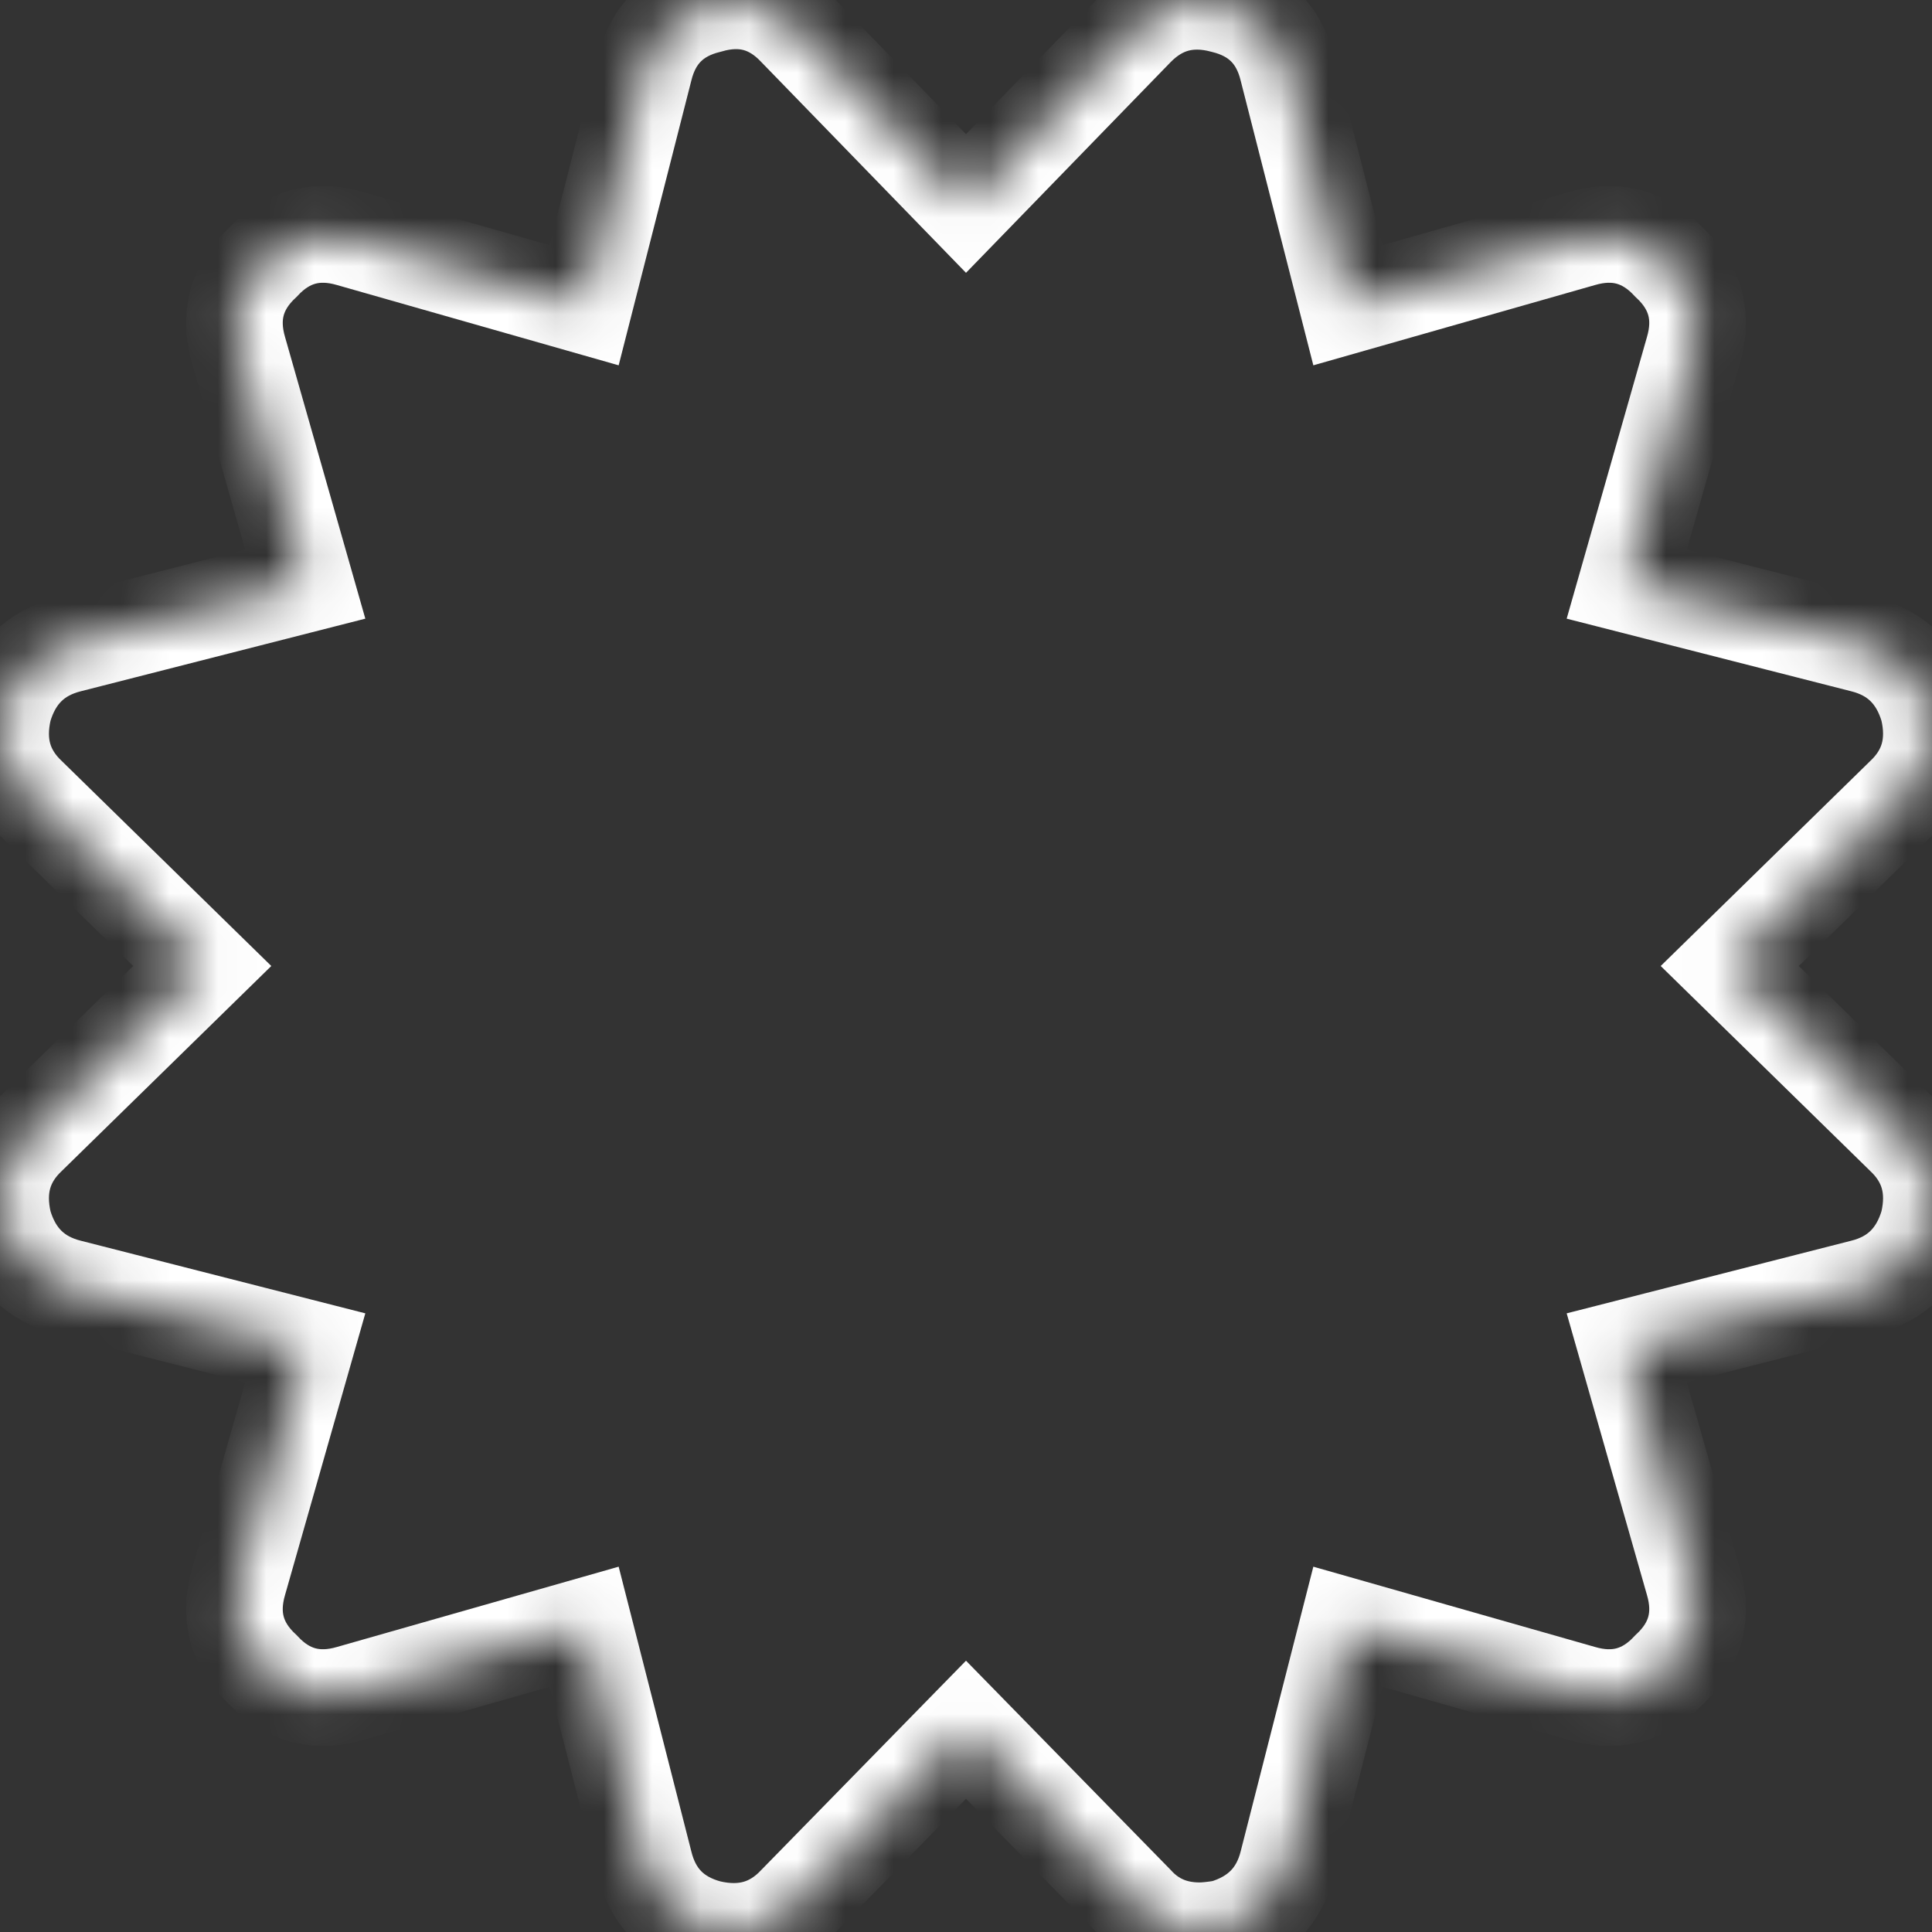 ﻿<?xml version="1.0" encoding="utf-8"?>
<svg version="1.1" xmlns:xlink="http://www.w3.org/1999/xlink" width="40px" height="40px" xmlns="http://www.w3.org/2000/svg">
  <rect width="100%" height="100%" fill="#333333" stroke="none"/>
  <defs>
    <mask fill="white" id="clip8">
      <path d="M 39.402 16.489  L 35.813 20  L 39.402 23.511  C 39.922 23.997  40.095 24.603  39.922 25.332  C 39.714 26.042  39.263 26.485  38.57 26.658  L 33.68 27.906  L 35.059 32.744  C 35.267 33.455  35.102 34.062  34.564 34.564  C 34.062 35.102  33.455 35.267  32.744 35.059  L 27.906 33.68  L 26.658 38.57  C 26.485 39.263  26.042 39.714  25.332 39.922  C 25.124 39.957  24.959 39.974  24.837 39.974  C 24.3 39.974  23.858 39.783  23.511 39.402  L 20 35.813  L 16.489 39.402  C 16.003 39.922  15.397 40.095  14.668 39.922  C 13.958 39.731  13.515 39.28  13.342 38.57  L 12.094 33.68  L 7.256 35.059  C 6.545 35.267  5.938 35.102  5.436 34.564  C 4.898 34.062  4.733 33.455  4.941 32.744  L 6.32 27.906  L 1.43 26.658  C 0.737 26.485  0.286 26.042  0.078 25.332  C -0.095 24.603  0.078 23.997  0.598 23.511  L 4.187 20  L 0.598 16.489  C 0.078 16.003  -0.095 15.397  0.078 14.668  C 0.286 13.958  0.737 13.515  1.43 13.342  L 6.32 12.094  L 4.941 7.256  C 4.733 6.545  4.898 5.938  5.436 5.436  C 5.938 4.898  6.545 4.733  7.256 4.941  L 12.094 6.32  L 13.342 1.43  C 13.515 0.72  13.958 0.277  14.668 0.104  C 15.379 -0.104  15.986 0.061  16.489 0.598  L 20 4.213  L 23.511 0.598  C 24.014 0.078  24.621 -0.087  25.332 0.104  C 26.042 0.277  26.485 0.72  26.658 1.43  L 27.906 6.32  L 32.744 4.941  C 33.455 4.733  34.062 4.898  34.564 5.436  C 35.102 5.938  35.267 6.545  35.059 7.256  L 33.68 12.094  L 38.57 13.342  C 39.263 13.515  39.714 13.958  39.922 14.668  C 40.095 15.397  39.922 16.003  39.402 16.489  Z " fill-rule="evenodd" />
    </mask>
  </defs>
  <g transform="matrix(1 0 0 1 -115 -1860 )">
    <path d="M 39.402 16.489  L 35.813 20  L 39.402 23.511  C 39.922 23.997  40.095 24.603  39.922 25.332  C 39.714 26.042  39.263 26.485  38.57 26.658  L 33.68 27.906  L 35.059 32.744  C 35.267 33.455  35.102 34.062  34.564 34.564  C 34.062 35.102  33.455 35.267  32.744 35.059  L 27.906 33.68  L 26.658 38.57  C 26.485 39.263  26.042 39.714  25.332 39.922  C 25.124 39.957  24.959 39.974  24.837 39.974  C 24.3 39.974  23.858 39.783  23.511 39.402  L 20 35.813  L 16.489 39.402  C 16.003 39.922  15.397 40.095  14.668 39.922  C 13.958 39.731  13.515 39.28  13.342 38.57  L 12.094 33.68  L 7.256 35.059  C 6.545 35.267  5.938 35.102  5.436 34.564  C 4.898 34.062  4.733 33.455  4.941 32.744  L 6.32 27.906  L 1.43 26.658  C 0.737 26.485  0.286 26.042  0.078 25.332  C -0.095 24.603  0.078 23.997  0.598 23.511  L 4.187 20  L 0.598 16.489  C 0.078 16.003  -0.095 15.397  0.078 14.668  C 0.286 13.958  0.737 13.515  1.43 13.342  L 6.32 12.094  L 4.941 7.256  C 4.733 6.545  4.898 5.938  5.436 5.436  C 5.938 4.898  6.545 4.733  7.256 4.941  L 12.094 6.32  L 13.342 1.43  C 13.515 0.72  13.958 0.277  14.668 0.104  C 15.379 -0.104  15.986 0.061  16.489 0.598  L 20 4.213  L 23.511 0.598  C 24.014 0.078  24.621 -0.087  25.332 0.104  C 26.042 0.277  26.485 0.72  26.658 1.43  L 27.906 6.32  L 32.744 4.941  C 33.455 4.733  34.062 4.898  34.564 5.436  C 35.102 5.938  35.267 6.545  35.059 7.256  L 33.68 12.094  L 38.57 13.342  C 39.263 13.515  39.714 13.958  39.922 14.668  C 40.095 15.397  39.922 16.003  39.402 16.489  Z " fill-rule="nonzero" fill="#fff2ee" stroke="none" fill-opacity="0" transform="matrix(1 0 0 1 115 1860 )" />
    <path d="M 39.402 16.489  L 35.813 20  L 39.402 23.511  C 39.922 23.997  40.095 24.603  39.922 25.332  C 39.714 26.042  39.263 26.485  38.57 26.658  L 33.68 27.906  L 35.059 32.744  C 35.267 33.455  35.102 34.062  34.564 34.564  C 34.062 35.102  33.455 35.267  32.744 35.059  L 27.906 33.68  L 26.658 38.57  C 26.485 39.263  26.042 39.714  25.332 39.922  C 25.124 39.957  24.959 39.974  24.837 39.974  C 24.3 39.974  23.858 39.783  23.511 39.402  L 20 35.813  L 16.489 39.402  C 16.003 39.922  15.397 40.095  14.668 39.922  C 13.958 39.731  13.515 39.28  13.342 38.57  L 12.094 33.68  L 7.256 35.059  C 6.545 35.267  5.938 35.102  5.436 34.564  C 4.898 34.062  4.733 33.455  4.941 32.744  L 6.32 27.906  L 1.43 26.658  C 0.737 26.485  0.286 26.042  0.078 25.332  C -0.095 24.603  0.078 23.997  0.598 23.511  L 4.187 20  L 0.598 16.489  C 0.078 16.003  -0.095 15.397  0.078 14.668  C 0.286 13.958  0.737 13.515  1.43 13.342  L 6.32 12.094  L 4.941 7.256  C 4.733 6.545  4.898 5.938  5.436 5.436  C 5.938 4.898  6.545 4.733  7.256 4.941  L 12.094 6.32  L 13.342 1.43  C 13.515 0.72  13.958 0.277  14.668 0.104  C 15.379 -0.104  15.986 0.061  16.489 0.598  L 20 4.213  L 23.511 0.598  C 24.014 0.078  24.621 -0.087  25.332 0.104  C 26.042 0.277  26.485 0.72  26.658 1.43  L 27.906 6.32  L 32.744 4.941  C 33.455 4.733  34.062 4.898  34.564 5.436  C 35.102 5.938  35.267 6.545  35.059 7.256  L 33.68 12.094  L 38.57 13.342  C 39.263 13.515  39.714 13.958  39.922 14.668  C 40.095 15.397  39.922 16.003  39.402 16.489  Z " stroke-width="2" stroke="#ffffff" fill="none" transform="matrix(1 0 0 1 115 1860 )" mask="url(#clip8)" />
  </g>
</svg>